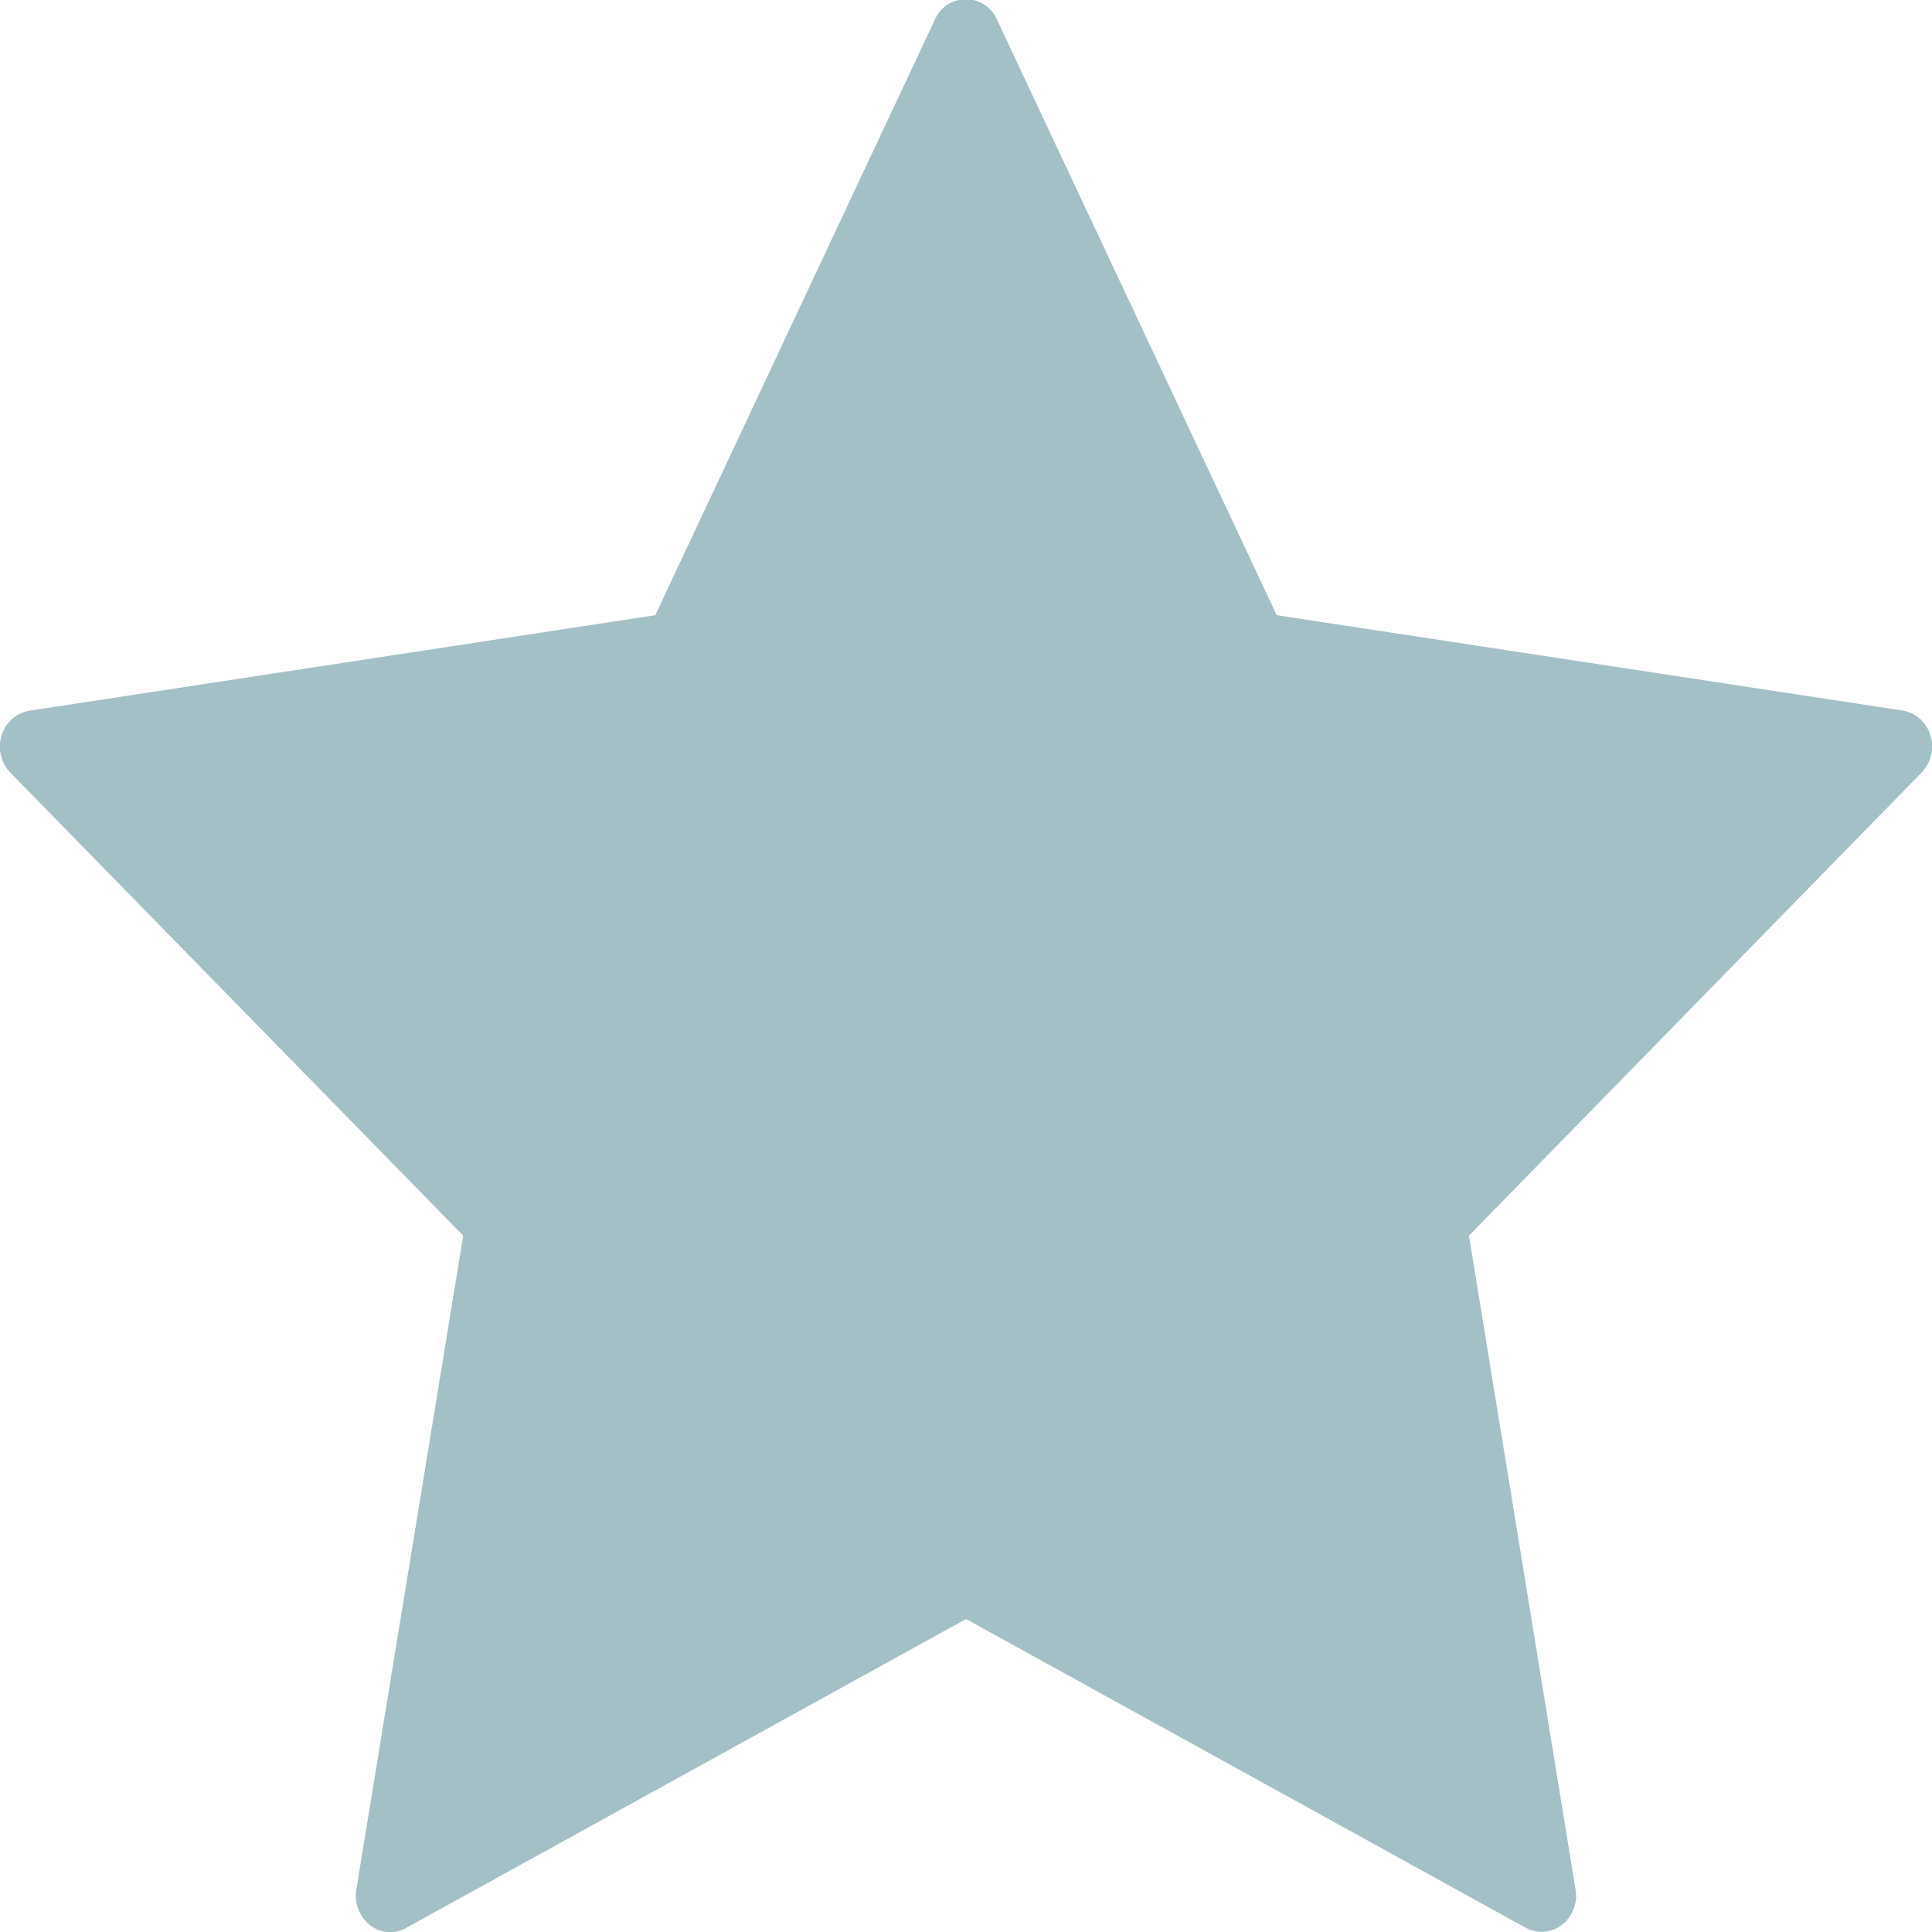 <svg id="icon-12-star" xmlns="http://www.w3.org/2000/svg" width="12" height="12" viewBox="0 0 12 12">
  <rect id="Rectángulo_17279" data-name="Rectángulo 17279" width="12" height="12" fill="#e1ebed" opacity="0"/>
  <path id="star" d="M11.99,5.885a.218.218,0,0,0-.174-.154L7.93,5.139l-1.738-3.7a.21.21,0,0,0-.385,0L4.07,5.139.184,5.732a.218.218,0,0,0-.174.154.233.233,0,0,0,.054.231L2.877,8.993l-.664,4.062a.231.231,0,0,0,.085.22.2.2,0,0,0,.226.017L6,11.374l3.475,1.917a.207.207,0,0,0,.226-.017.23.23,0,0,0,.085-.22L9.124,8.993l2.812-2.877A.233.233,0,0,0,11.99,5.885Z" transform="translate(0 -1.318)" fill="#a4c0c7"/>
</svg>
